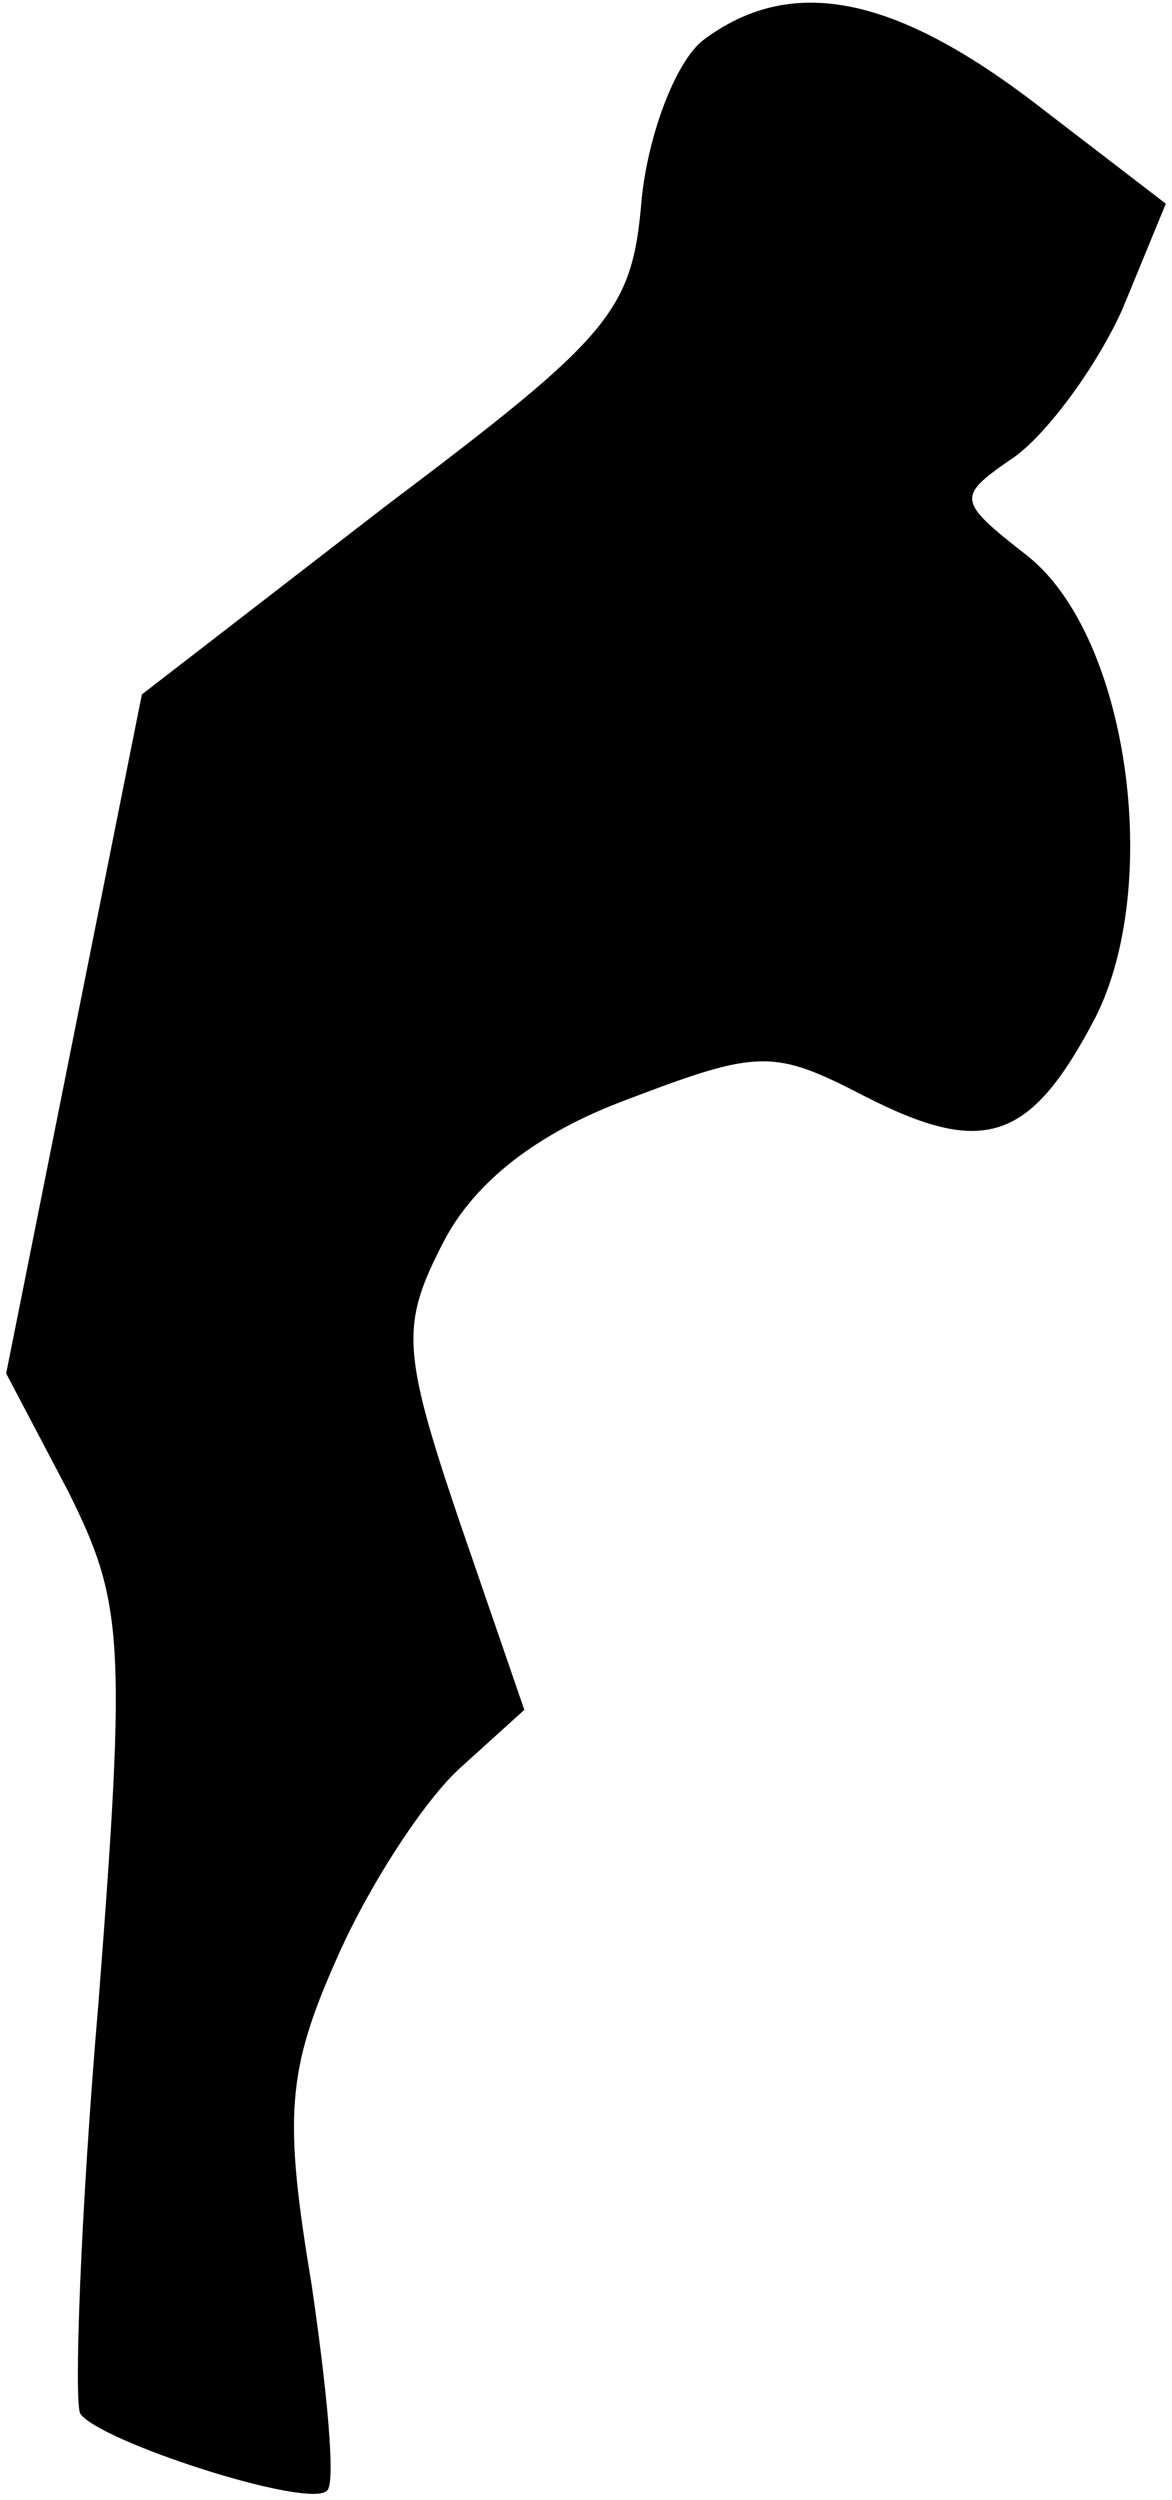 <?xml version="1.0" standalone="no"?>
<!DOCTYPE svg PUBLIC "-//W3C//DTD SVG 20010904//EN"
 "http://www.w3.org/TR/2001/REC-SVG-20010904/DTD/svg10.dtd">
<svg version="1.0" xmlns="http://www.w3.org/2000/svg"
 width="38pt" height="81pt" viewBox="0 0 38 81"
 preserveAspectRatio="xMidYMid meet">
<g transform="translate(0,81) scale(0.1,-0.1)"
fill="#000000" stroke="none">
<path fill="#000000" stroke="none" d="M228 797 c-9 -7 -18 -31 -20 -52 -3
-36 -10 -44 -83 -99 l-79 -61 -22 -110 -22 -110 20 -38 c18 -36 19 -48 10
-165 -6 -70 -8 -130 -6 -134 6 -9 74 -31 80 -25 3 2 0 33 -5 67 -9 54 -8 69 8
105 10 23 28 51 40 62 l21 19 -21 61 c-19 56 -19 64 -5 91 10 19 30 35 60 46
42 16 47 16 76 1 39 -20 54 -15 75 25 22 43 11 124 -22 150 -23 18 -23 19 -4
32 11 8 27 30 35 48 l14 34 -43 33 c-46 35 -79 41 -107 20z"/>
</g>
</svg>
